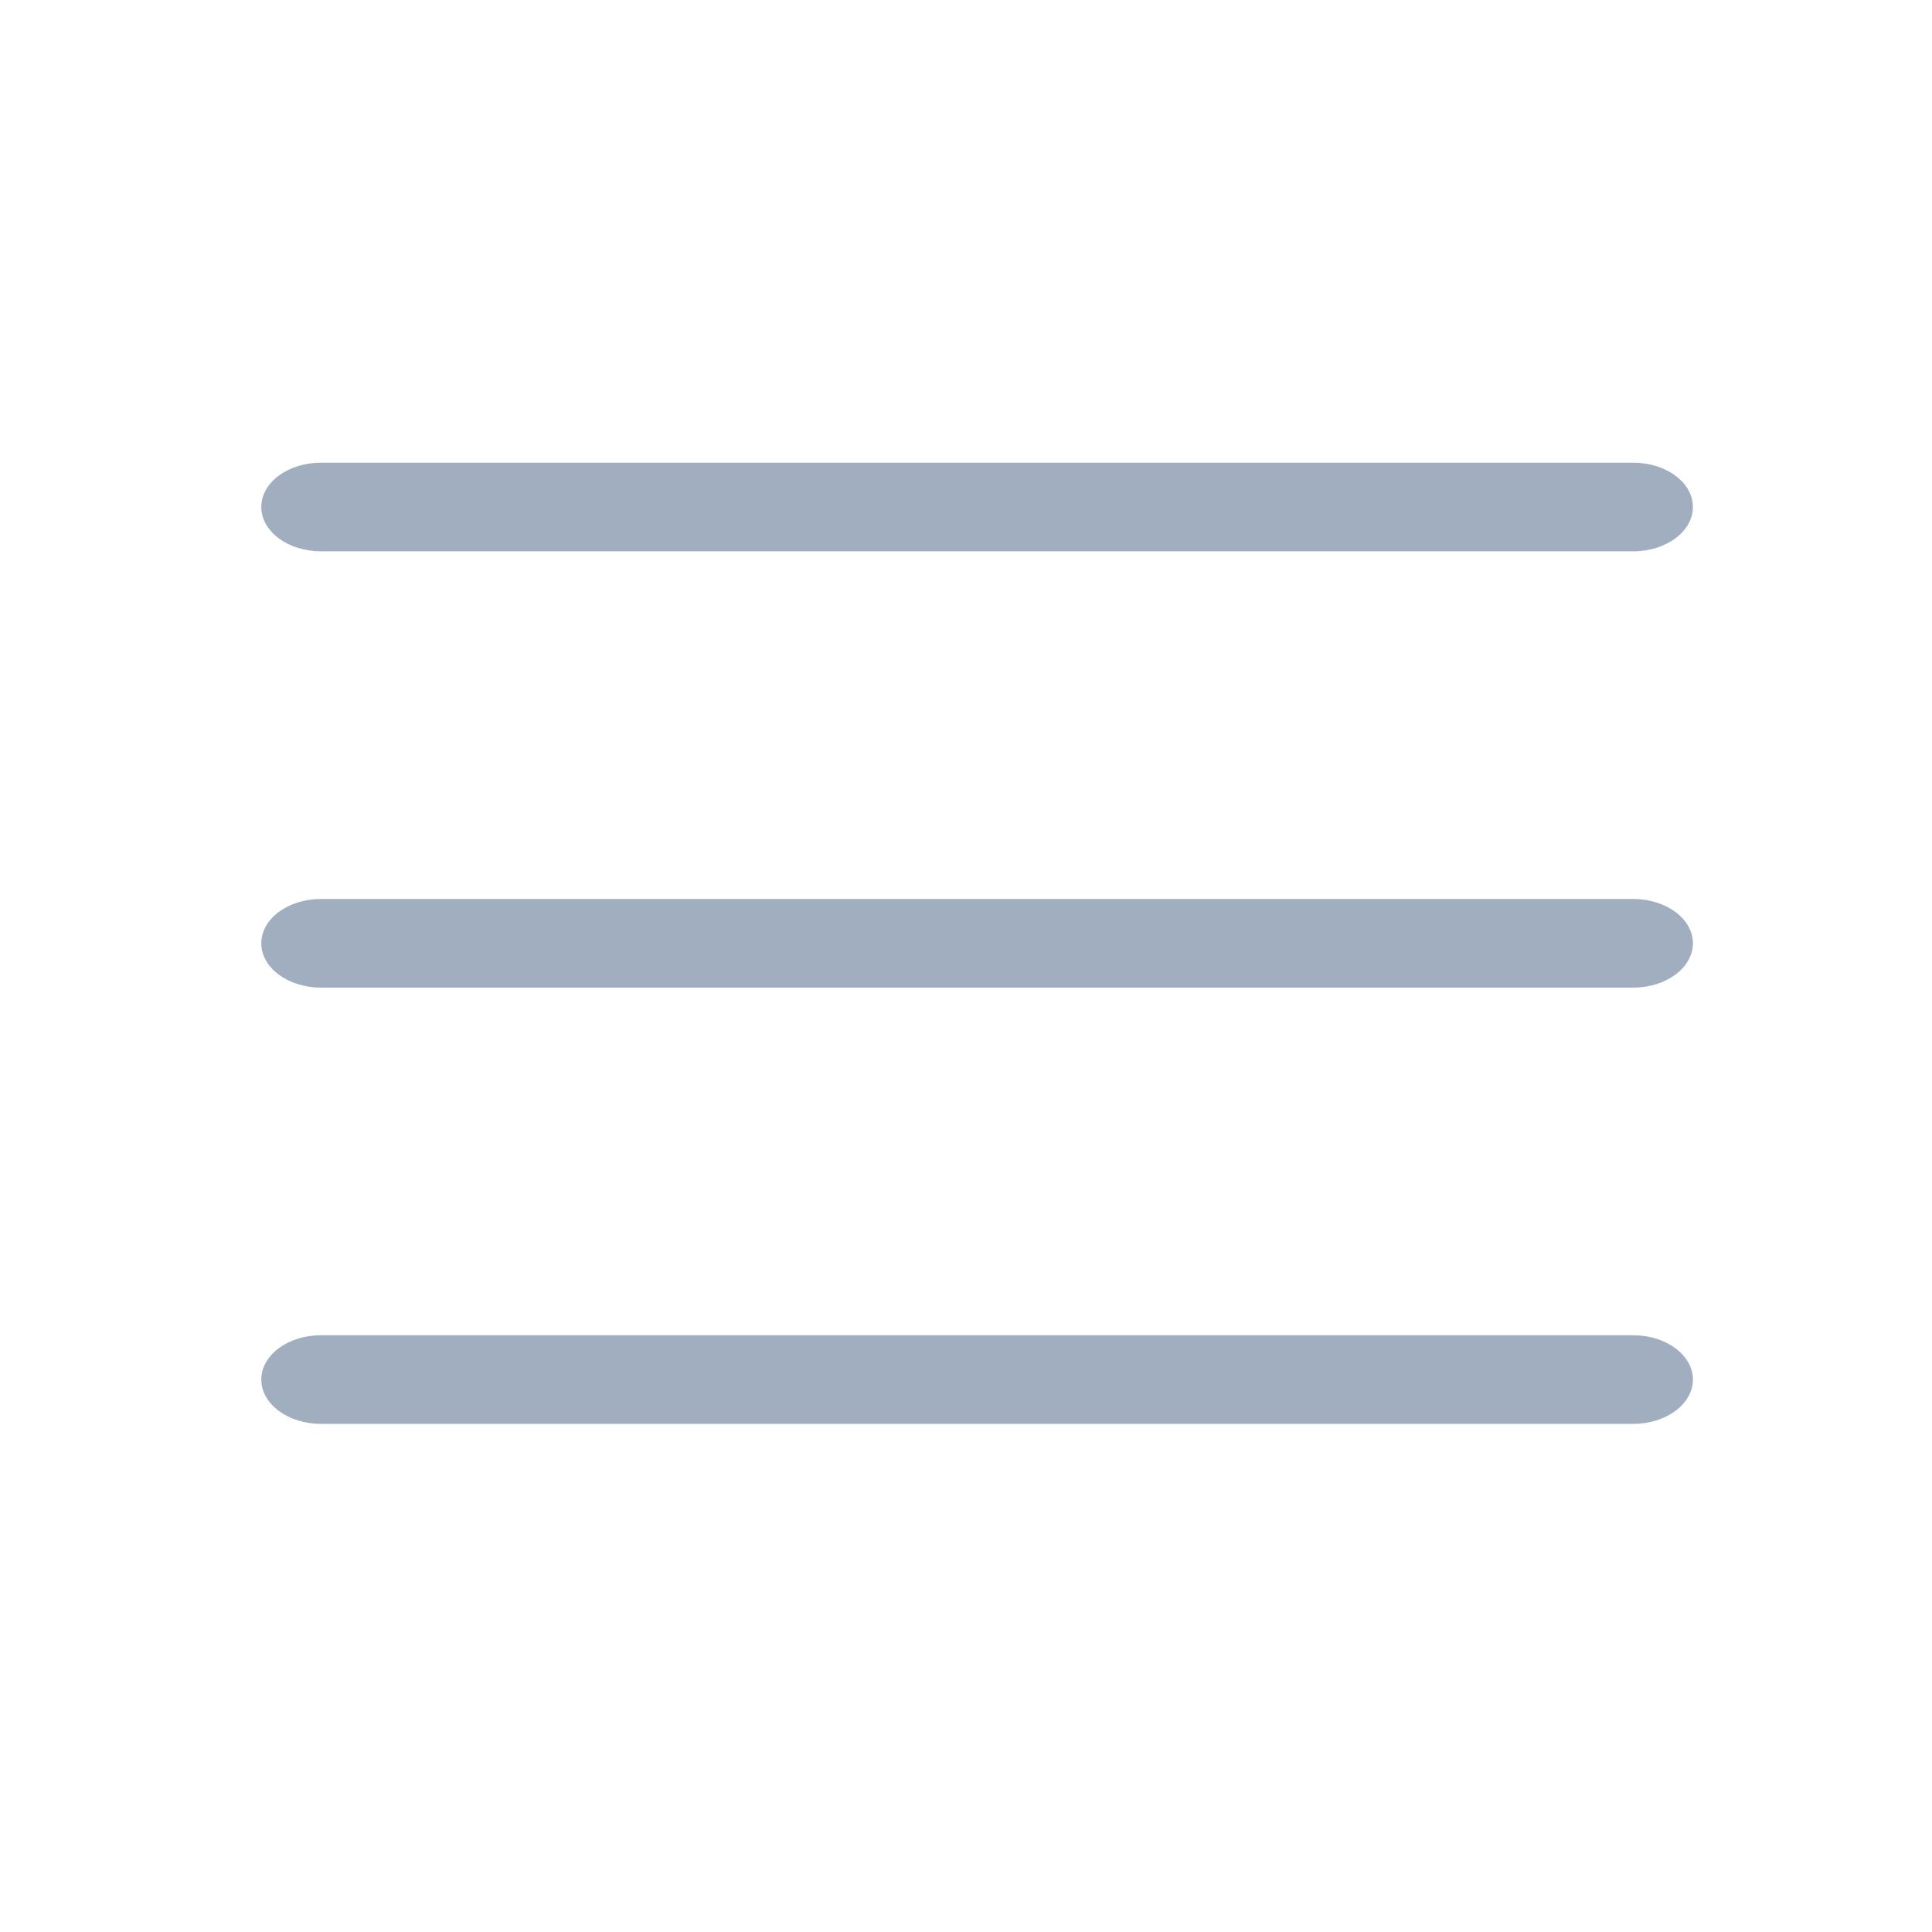 <?xml version="1.0" encoding="UTF-8"?>
<svg class="" width="512px" height="512px" version="1.1" viewBox="0 -53 384 384" xmlns="http://www.w3.org/2000/svg">
 <g transform="matrix(.741 0 0 .921 51.37 8.468)" fill="#a0aec0" stroke-width=".773">
  <path class="active-path" d="m368.76 146.39h-352c-8.832 0-16-4.284-16-9.562 0-5.278 7.168-9.562 16-9.562h352c8.832 0 16 4.284 16 9.562 0 5.278-7.168 9.562-16 9.562z" data-old_color="#000000" data-original="#000000"/>
  <path class="active-path" d="m368.76 52.235h-352c-8.832 0-16-4.284-16-9.562 0-5.278 7.168-9.562 16-9.562h352c8.832 0 16 4.284 16 9.562 0 5.278-7.168 9.562-16 9.562z" data-old_color="#000000" data-original="#000000"/>
  <path class="active-path" d="m368.76 240.54h-352c-8.832 0-16-4.284-16-9.562 0-5.278 7.168-9.562 16-9.562h352c8.832 0 16 4.284 16 9.562 0 5.278-7.168 9.562-16 9.562z" data-old_color="#000000" data-original="#000000"/>
 </g>
</svg>

